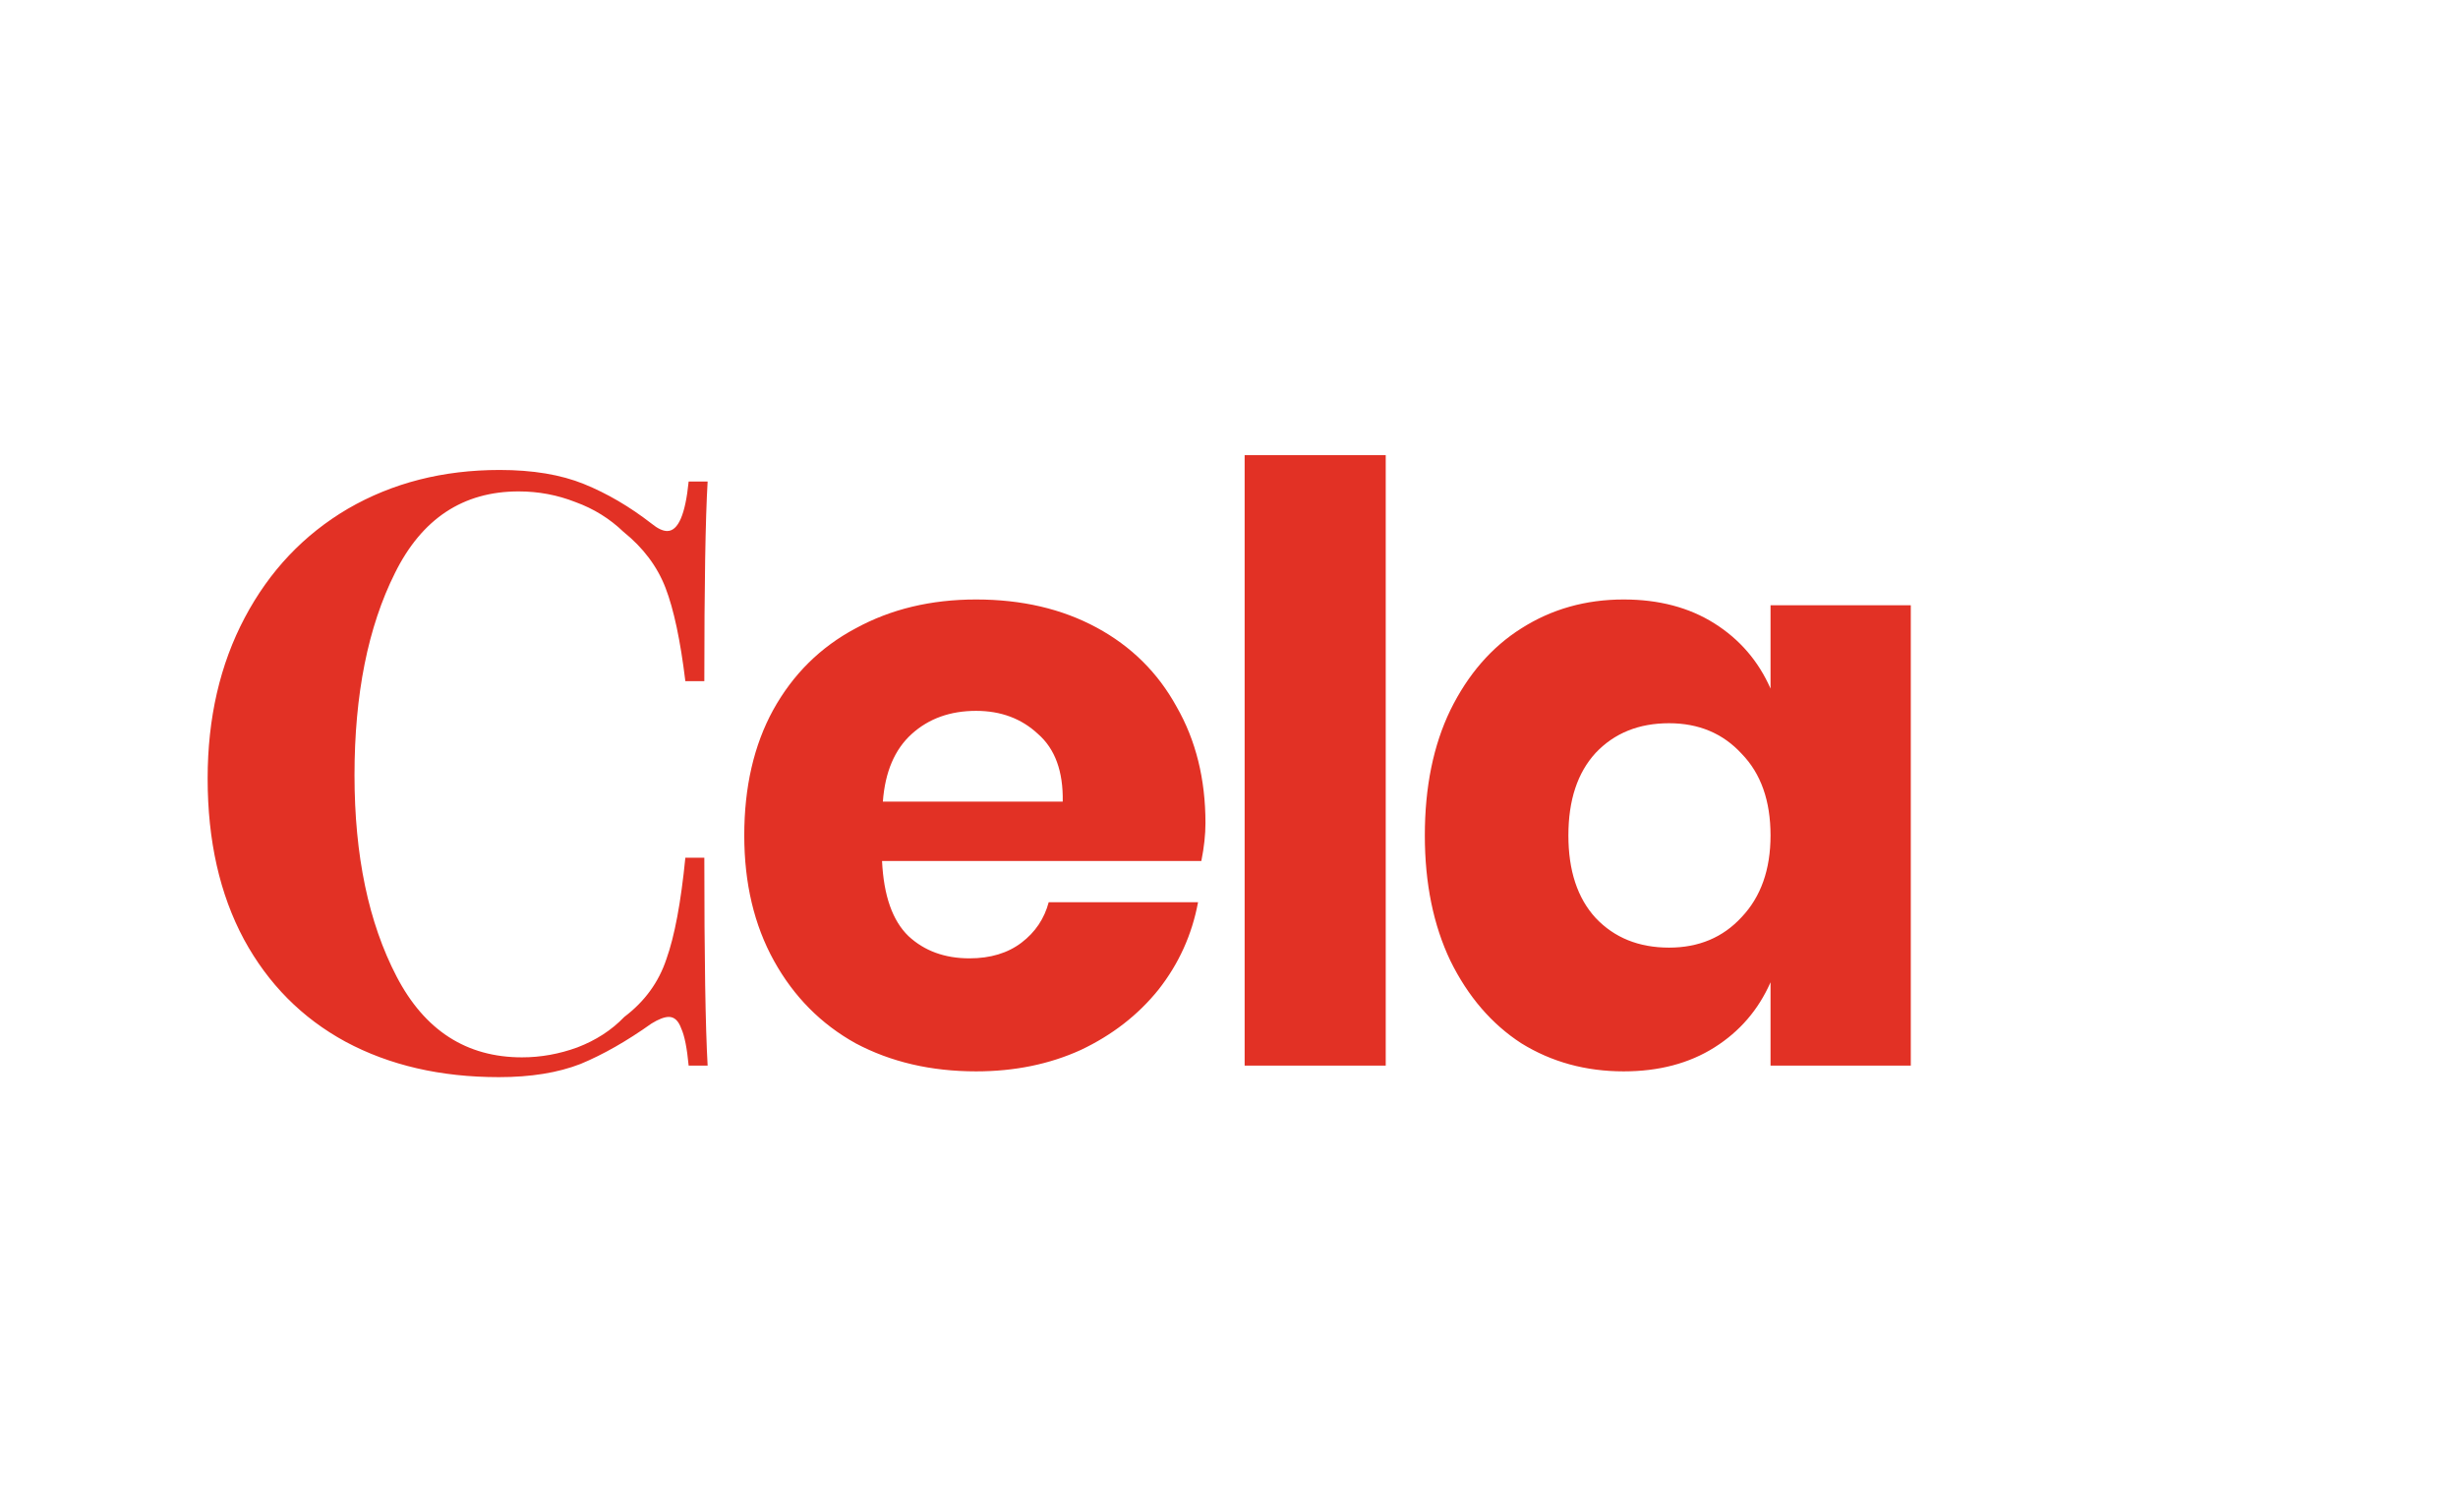 <svg width="143" height="88" viewBox="0 0 143 88" fill="none" xmlns="http://www.w3.org/2000/svg">
<path d="M29.072 27.344C30.992 27.344 32.624 27.616 33.968 28.16C35.312 28.704 36.624 29.472 37.904 30.464C38.256 30.752 38.56 30.896 38.816 30.896C39.456 30.896 39.872 29.936 40.064 28.016H41.168C41.04 30.192 40.976 34.064 40.976 39.632H39.872C39.584 37.264 39.2 35.456 38.72 34.208C38.24 32.96 37.424 31.872 36.272 30.944C35.472 30.176 34.544 29.6 33.488 29.216C32.432 28.8 31.328 28.592 30.176 28.592C26.944 28.592 24.544 30.176 22.976 33.344C21.408 36.48 20.624 40.4 20.624 45.104C20.624 49.776 21.44 53.68 23.072 56.816C24.704 59.952 27.136 61.52 30.368 61.52C31.456 61.52 32.528 61.328 33.584 60.944C34.672 60.528 35.584 59.936 36.32 59.168C37.504 58.272 38.32 57.152 38.768 55.808C39.248 54.464 39.616 52.496 39.872 49.904H40.976C40.976 55.696 41.04 59.728 41.168 62H40.064C39.968 60.976 39.824 60.256 39.632 59.84C39.472 59.392 39.232 59.168 38.912 59.168C38.656 59.168 38.32 59.296 37.904 59.552C36.464 60.576 35.088 61.36 33.776 61.904C32.464 62.416 30.88 62.672 29.024 62.672C25.632 62.672 22.656 61.984 20.096 60.608C17.568 59.232 15.6 57.248 14.192 54.656C12.784 52.032 12.08 48.912 12.08 45.296C12.08 41.776 12.8 38.656 14.24 35.936C15.68 33.216 17.68 31.104 20.24 29.6C22.832 28.096 25.776 27.344 29.072 27.344ZM70.131 47.888C70.131 48.56 70.051 49.296 69.891 50.096H51.315C51.411 52.112 51.923 53.568 52.851 54.464C53.779 55.328 54.963 55.76 56.403 55.76C57.619 55.76 58.627 55.456 59.427 54.848C60.227 54.24 60.755 53.456 61.011 52.496H69.699C69.347 54.384 68.579 56.08 67.395 57.584C66.211 59.056 64.707 60.224 62.883 61.088C61.059 61.92 59.027 62.336 56.787 62.336C54.163 62.336 51.827 61.792 49.779 60.704C47.763 59.584 46.179 57.984 45.027 55.904C43.875 53.824 43.299 51.392 43.299 48.608C43.299 45.792 43.859 43.36 44.979 41.312C46.131 39.232 47.731 37.648 49.779 36.56C51.827 35.44 54.163 34.88 56.787 34.88C59.443 34.88 61.779 35.424 63.795 36.512C65.811 37.6 67.363 39.136 68.451 41.12C69.571 43.072 70.131 45.328 70.131 47.888ZM61.827 46.64C61.859 44.88 61.379 43.568 60.387 42.704C59.427 41.808 58.227 41.36 56.787 41.36C55.283 41.36 54.035 41.808 53.043 42.704C52.051 43.6 51.491 44.912 51.363 46.64H61.827ZM80.618 26.48V62H72.41V26.48H80.618ZM94.461 34.88C96.509 34.88 98.269 35.344 99.741 36.272C101.213 37.2 102.301 38.464 103.005 40.064V35.216H111.165V62H103.005V57.152C102.301 58.752 101.213 60.016 99.741 60.944C98.269 61.872 96.509 62.336 94.461 62.336C92.253 62.336 90.269 61.792 88.509 60.704C86.781 59.584 85.405 57.984 84.381 55.904C83.389 53.824 82.893 51.392 82.893 48.608C82.893 45.792 83.389 43.36 84.381 41.312C85.405 39.232 86.781 37.648 88.509 36.56C90.269 35.44 92.253 34.88 94.461 34.88ZM97.101 42.08C95.341 42.08 93.917 42.656 92.829 43.808C91.773 44.96 91.245 46.56 91.245 48.608C91.245 50.656 91.773 52.256 92.829 53.408C93.917 54.56 95.341 55.136 97.101 55.136C98.829 55.136 100.237 54.544 101.325 53.36C102.445 52.176 103.005 50.592 103.005 48.608C103.005 46.592 102.445 45.008 101.325 43.856C100.237 42.672 98.829 42.08 97.101 42.08Z" fill="#E23125"/>
</svg>
